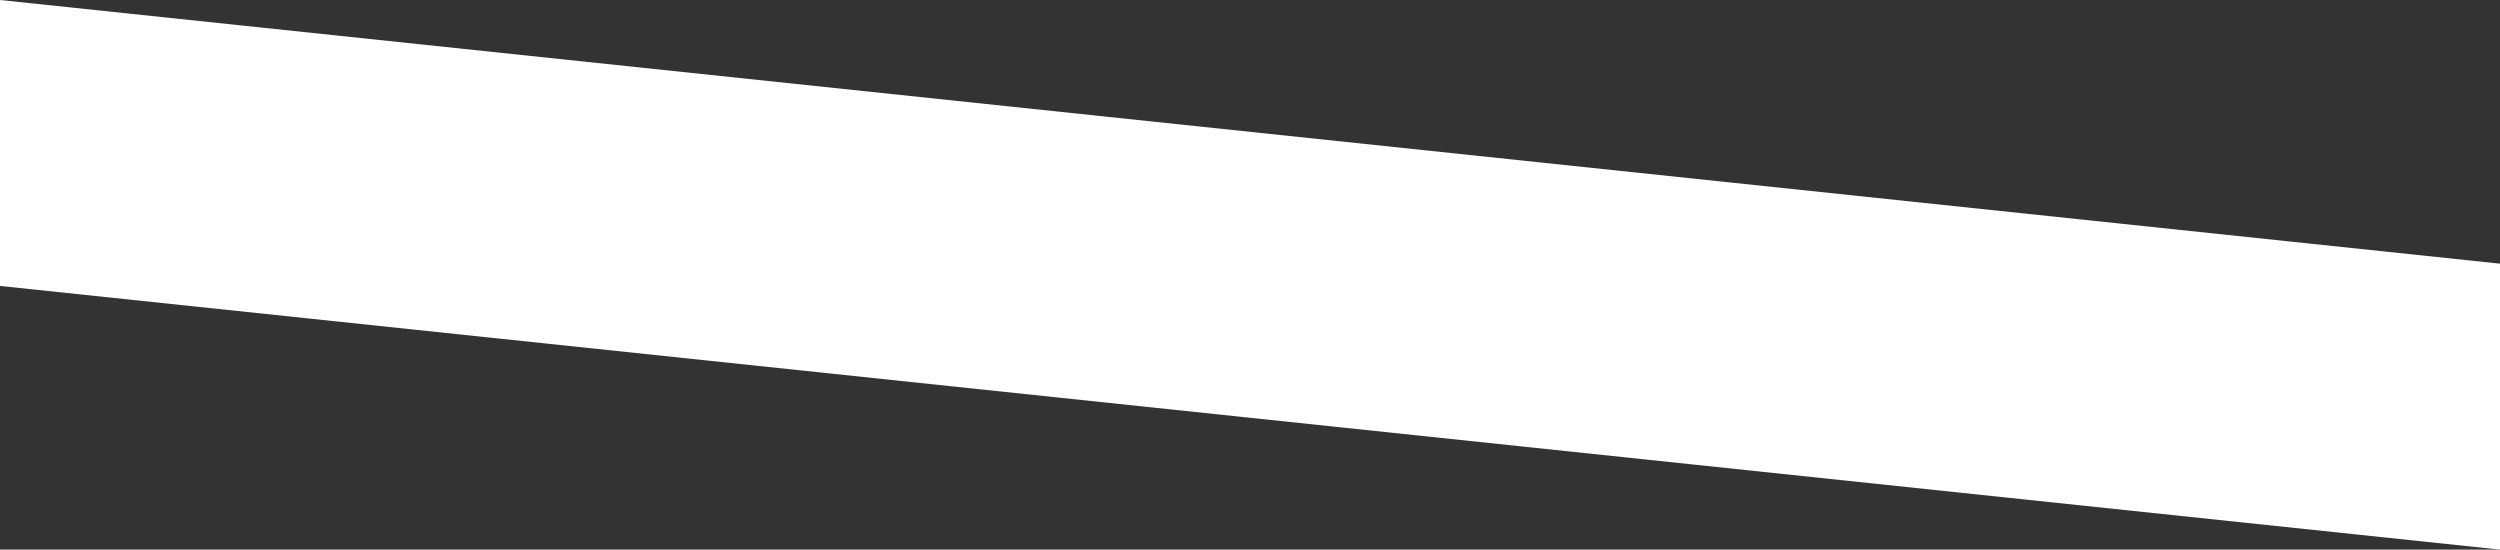 <?xml version="1.0" encoding="utf-8"?>
<!-- Generator: Adobe Illustrator 24.2.1, SVG Export Plug-In . SVG Version: 6.00 Build 0)  -->
<svg version="1.1" id="Layer_1" xmlns="http://www.w3.org/2000/svg" xmlns:xlink="http://www.w3.org/1999/xlink" x="0px" y="0px"
	 viewBox="0 0 640 140.7" style="enable-background:new 0 0 640 140.7;" xml:space="preserve">
<rect x="0" y="0" width="640" height="140.7" fill="#333333" stroke="none"/>
<style type="text/css">
	.st0{display:none;fill:#050404;}
	.st1{display:none;fill:#FFFFFF;}
	.st2{fill:#FFFFFF;}
</style>
<rect x="-83.8" y="59.4" class="st0" width="822" height="308"/>
<polyline class="st1" points="0,154 640,221.5 640,224.8 0,225.7 "/>
<polyline class="st1" points="640,294.7 0,227.2 0,223.9 640,223 "/>
<polygon class="st2" points="0,0 640,67.5 640,140.7 0,73.2 "/>
</svg>
